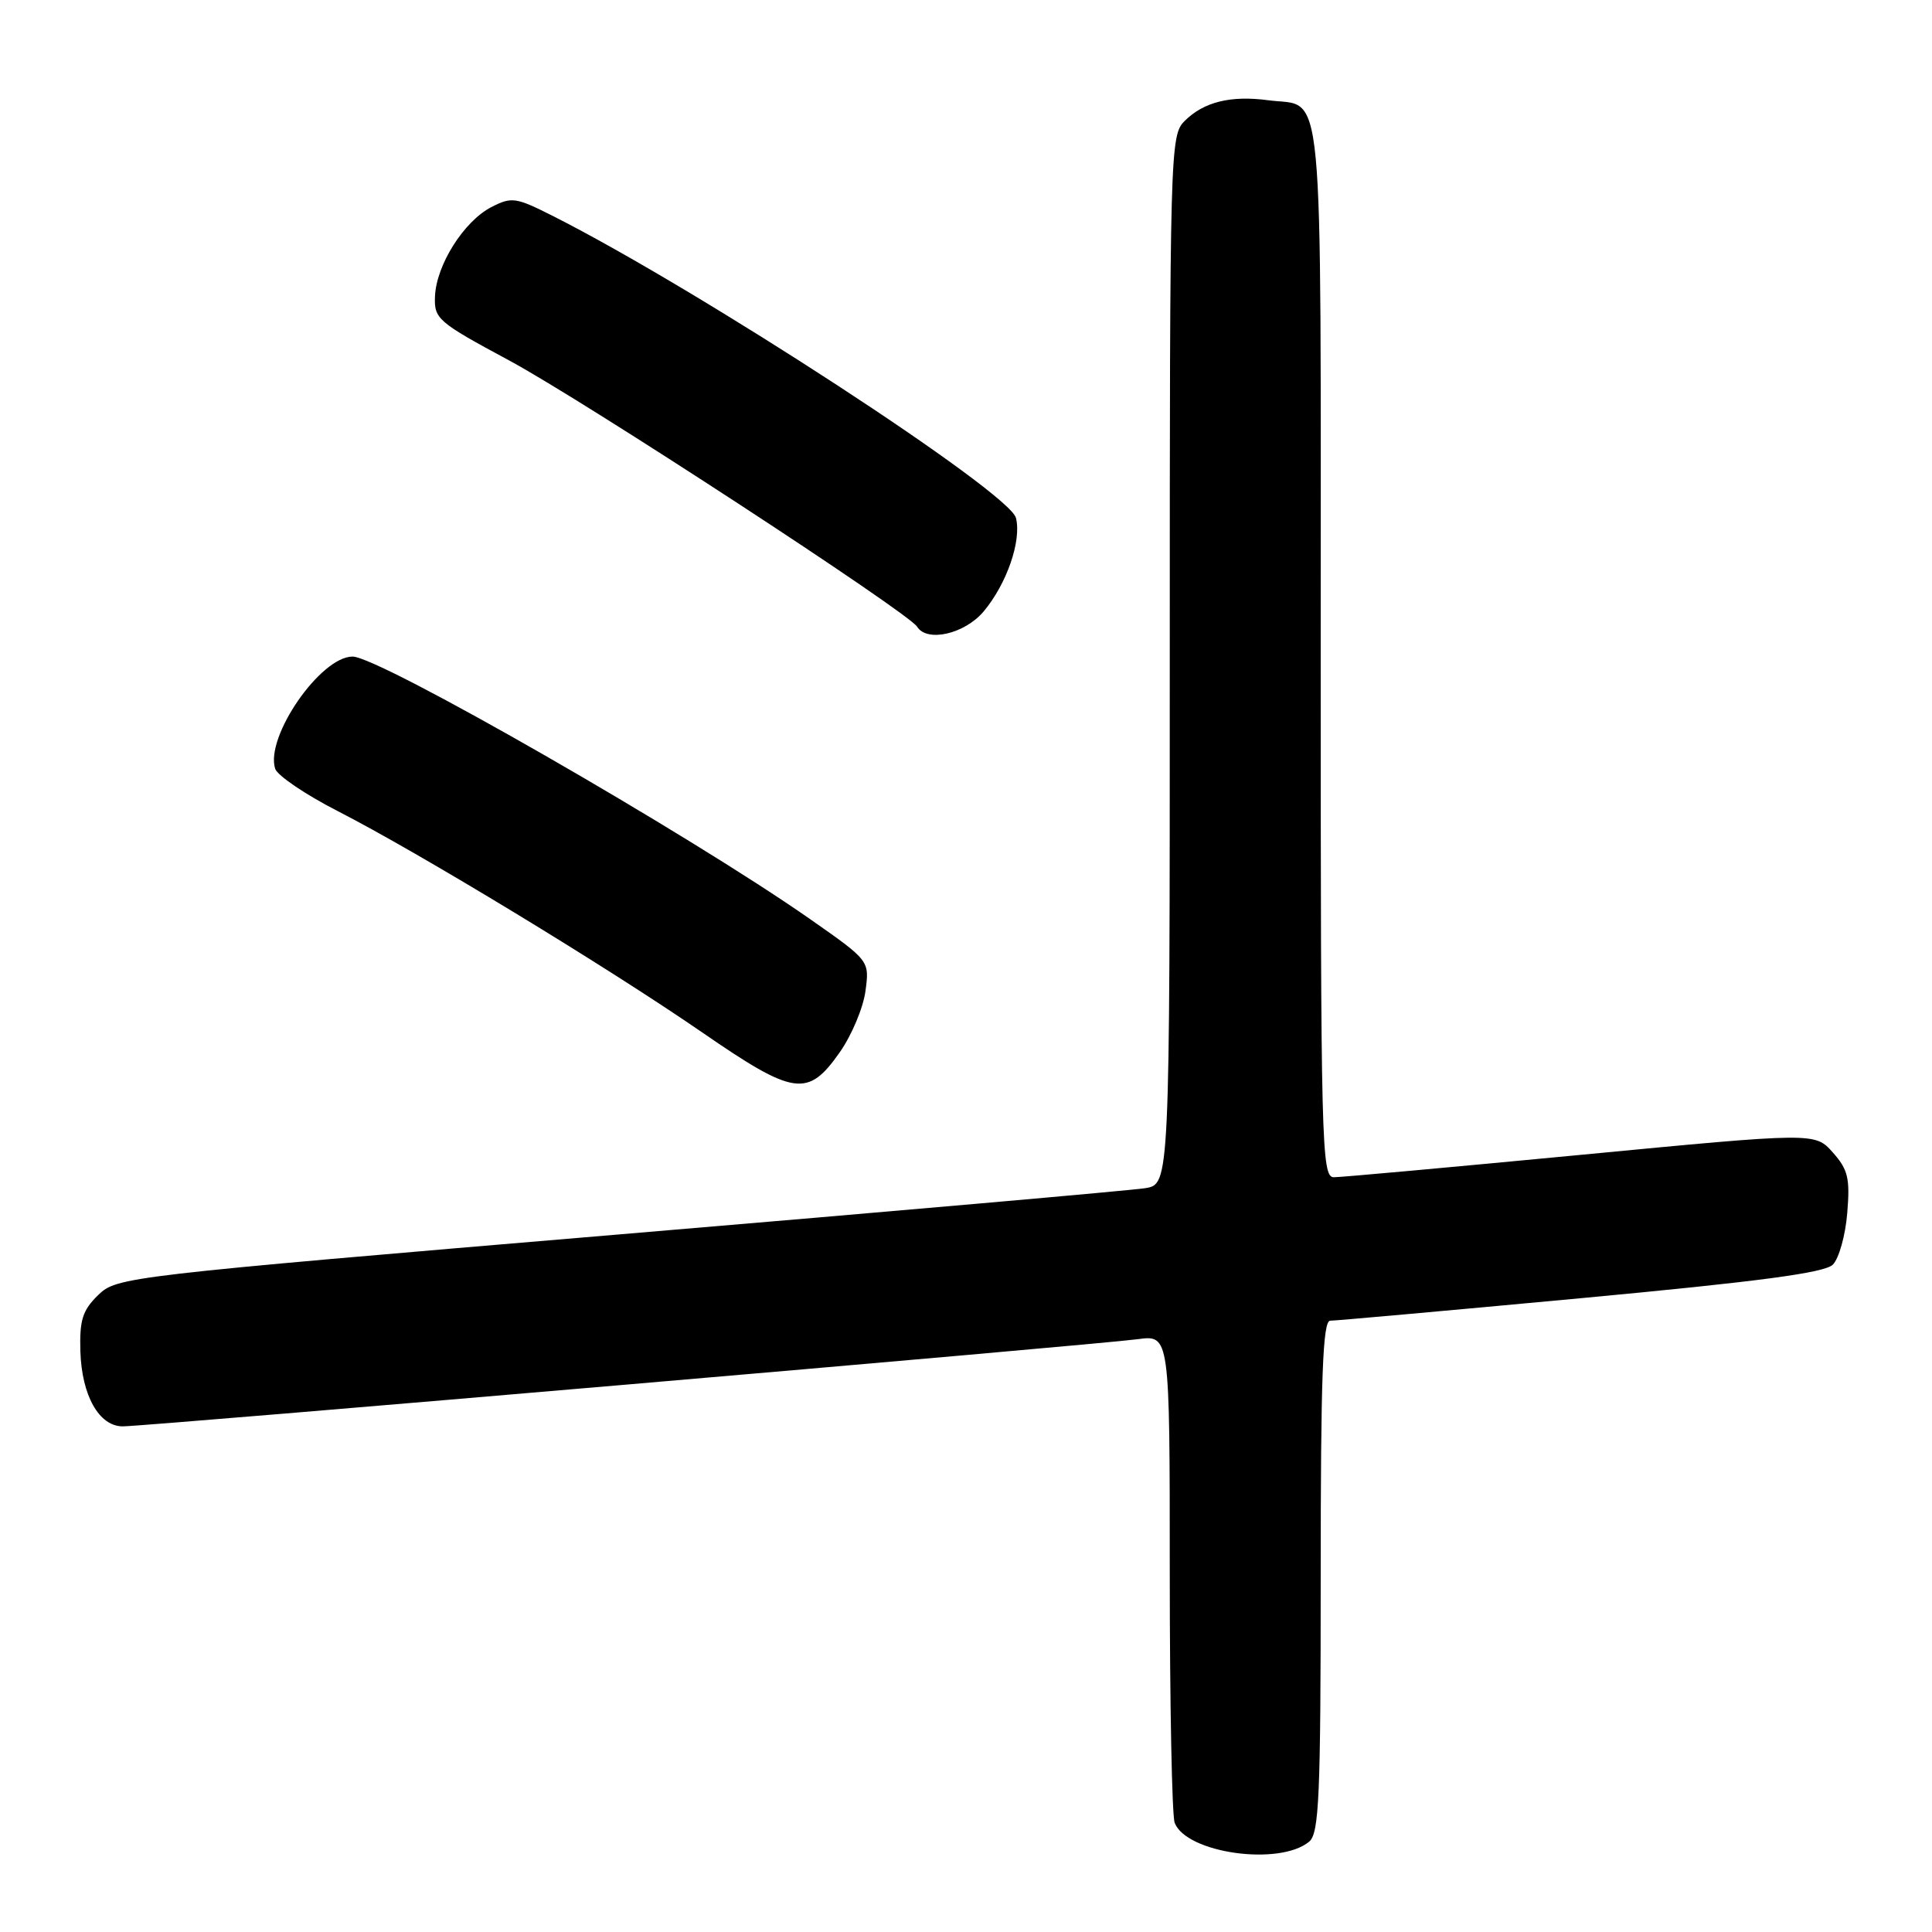 <?xml version="1.0" encoding="UTF-8" standalone="no"?>
<!DOCTYPE svg PUBLIC "-//W3C//DTD SVG 1.1//EN" "http://www.w3.org/Graphics/SVG/1.1/DTD/svg11.dtd" >
<svg xmlns="http://www.w3.org/2000/svg" xmlns:xlink="http://www.w3.org/1999/xlink" version="1.1" viewBox="0 0 256 256">
 <g >
 <path fill="currentColor"
d=" M 173.47 244.03 C 174.79 242.93 175.00 238.10 175.00 208.88 C 175.00 182.35 175.27 175.00 176.26 175.00 C 176.95 175.00 191.88 173.66 209.45 172.02 C 233.09 169.81 241.77 168.66 242.86 167.57 C 243.67 166.76 244.53 163.69 244.77 160.73 C 245.15 156.14 244.88 154.98 242.86 152.71 C 240.50 150.05 240.50 150.05 209.50 153.02 C 192.45 154.65 177.71 155.99 176.75 155.99 C 175.10 156.00 175.00 152.01 175.00 86.12 C 175.00 8.55 175.54 14.28 168.10 13.29 C 163.09 12.61 159.50 13.50 156.97 16.03 C 155.05 17.95 155.00 19.63 155.00 87.45 C 155.00 156.91 155.00 156.91 151.75 157.44 C 149.96 157.73 118.58 160.49 82.00 163.57 C 16.39 169.10 15.47 169.21 13.00 171.61 C 10.93 173.63 10.53 174.92 10.65 179.05 C 10.83 184.93 13.13 189.00 16.27 189.00 C 19.33 189.00 145.47 178.17 150.75 177.45 C 155.00 176.88 155.00 176.88 155.00 208.36 C 155.00 225.67 155.29 240.60 155.65 241.53 C 157.20 245.56 169.54 247.29 173.47 244.03 Z  M 111.28 139.42 C 112.86 137.17 114.39 133.52 114.68 131.31 C 115.22 127.30 115.22 127.30 107.36 121.80 C 91.14 110.46 50.26 87.00 46.72 87.00 C 42.46 87.00 35.11 97.65 36.46 101.86 C 36.75 102.76 40.48 105.29 44.74 107.47 C 55.47 112.96 80.39 128.09 93.00 136.77 C 105.25 145.21 107.04 145.47 111.28 139.42 Z  M 130.33 81.03 C 133.40 77.37 135.38 71.66 134.62 68.63 C 133.76 65.21 92.61 38.38 73.24 28.61 C 68.33 26.13 67.79 26.06 65.09 27.45 C 61.47 29.33 57.83 35.08 57.64 39.24 C 57.51 42.25 57.96 42.65 67.50 47.78 C 77.34 53.08 120.36 81.16 121.52 83.04 C 122.83 85.15 127.81 84.01 130.33 81.03 Z "/>
</g>
</svg>